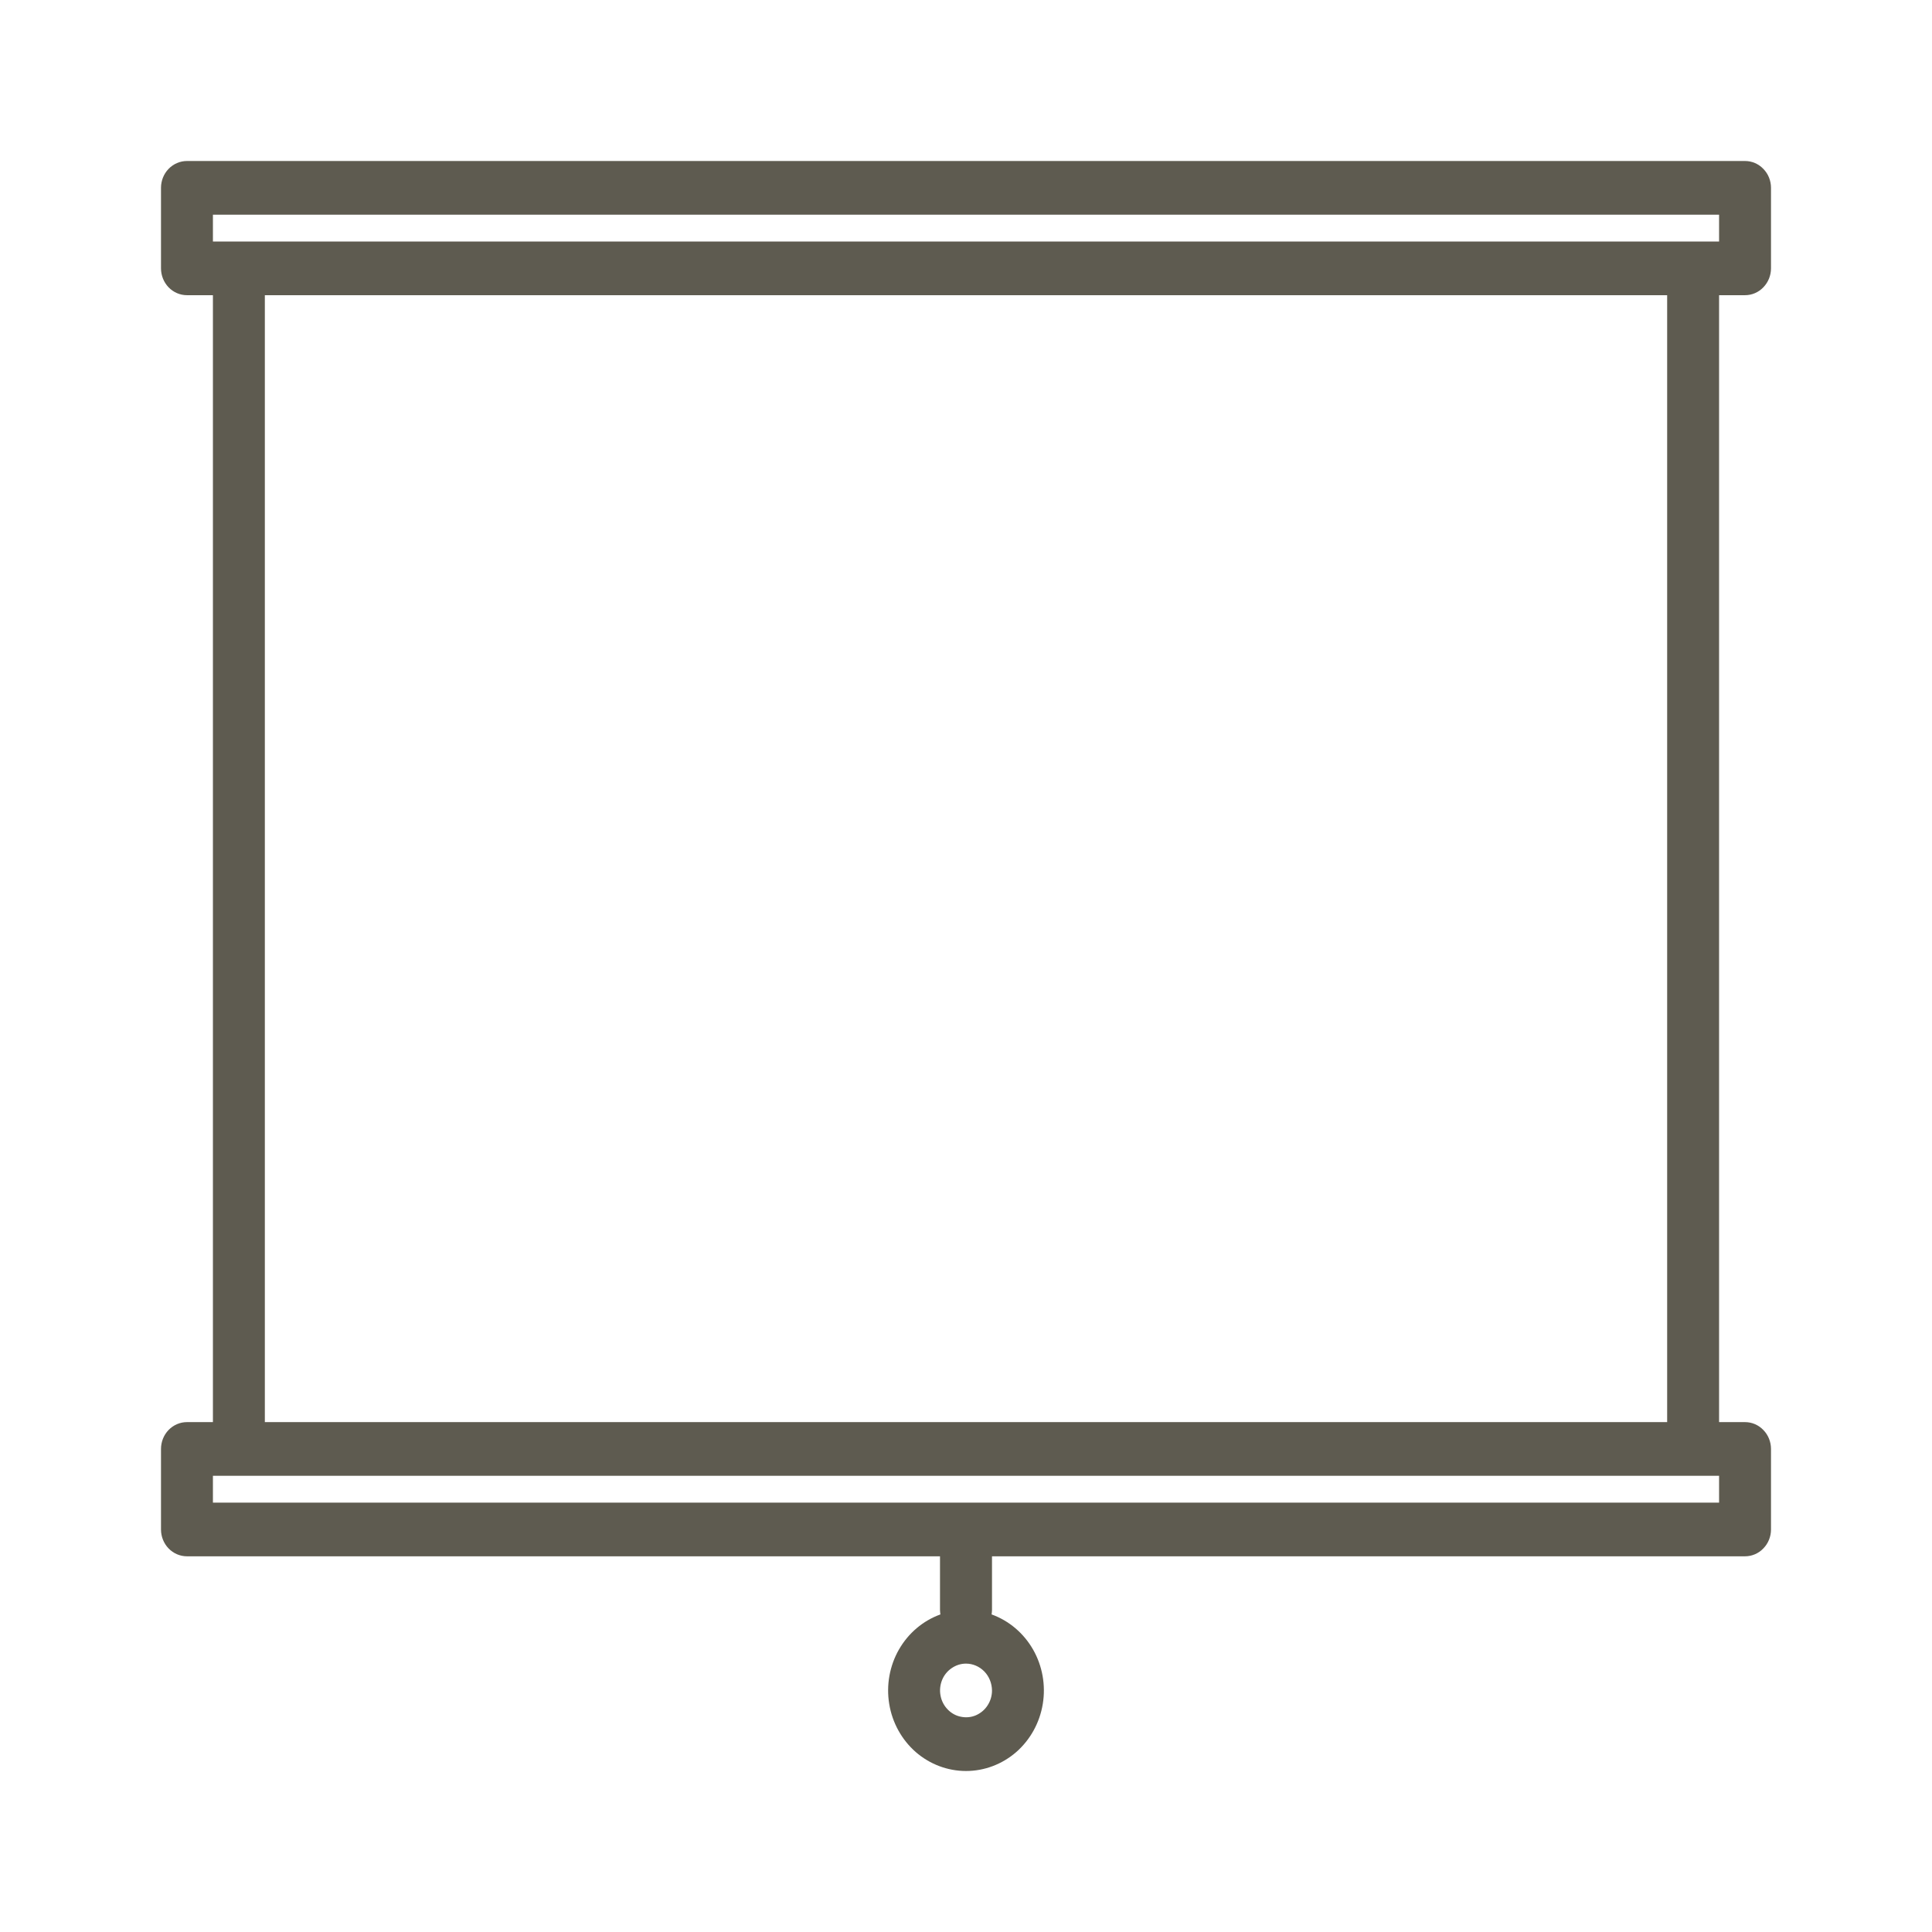 <svg width="24" height="24" viewBox="0 0 24 24" fill="none" xmlns="http://www.w3.org/2000/svg">
<path d="M21.677 3.667C21.763 3.667 21.845 3.632 21.905 3.569C21.966 3.506 22 3.422 22 3.333V2.333C22 2.245 21.966 2.16 21.905 2.098C21.845 2.035 21.763 2 21.677 2H2.323C2.237 2 2.155 2.035 2.094 2.098C2.034 2.16 2 2.245 2 2.333V3.333C2 3.422 2.034 3.506 2.094 3.569C2.155 3.632 2.237 3.667 2.323 3.667H2.645V17.666H2.323C2.237 17.666 2.155 17.701 2.094 17.764C2.034 17.826 2 17.911 2 18V19C2 19.088 2.034 19.173 2.094 19.235C2.155 19.298 2.237 19.333 2.323 19.333H11.677V20C11.678 20.018 11.679 20.037 11.682 20.055C11.466 20.133 11.284 20.287 11.167 20.491C11.051 20.694 11.008 20.933 11.046 21.166C11.084 21.4 11.201 21.611 11.375 21.764C11.55 21.916 11.771 22 12 22C12.229 22 12.45 21.916 12.625 21.764C12.799 21.611 12.916 21.4 12.954 21.166C12.992 20.933 12.949 20.694 12.833 20.491C12.716 20.287 12.534 20.133 12.318 20.055C12.321 20.037 12.322 20.018 12.323 20V19.333H21.677C21.763 19.333 21.845 19.298 21.905 19.235C21.966 19.173 22 19.088 22 19V18C22 17.911 21.966 17.826 21.905 17.764C21.845 17.701 21.763 17.666 21.677 17.666H21.355V3.667H21.677ZM12.323 21C12.323 21.066 12.304 21.13 12.268 21.185C12.233 21.24 12.182 21.282 12.123 21.308C12.065 21.333 12 21.339 11.937 21.326C11.874 21.314 11.817 21.282 11.772 21.235C11.727 21.189 11.696 21.129 11.684 21.065C11.671 21 11.678 20.933 11.702 20.872C11.726 20.811 11.768 20.759 11.821 20.723C11.874 20.686 11.936 20.666 12 20.666C12.085 20.666 12.168 20.702 12.228 20.764C12.288 20.826 12.322 20.911 12.323 21ZM21.355 18.666H2.645V18.333H21.355V18.666ZM3.29 17.666V3.667H20.71V17.666H3.29ZM2.645 3V2.667H21.355V3H2.645Z" fill="#5E5B50"/>
</svg>
